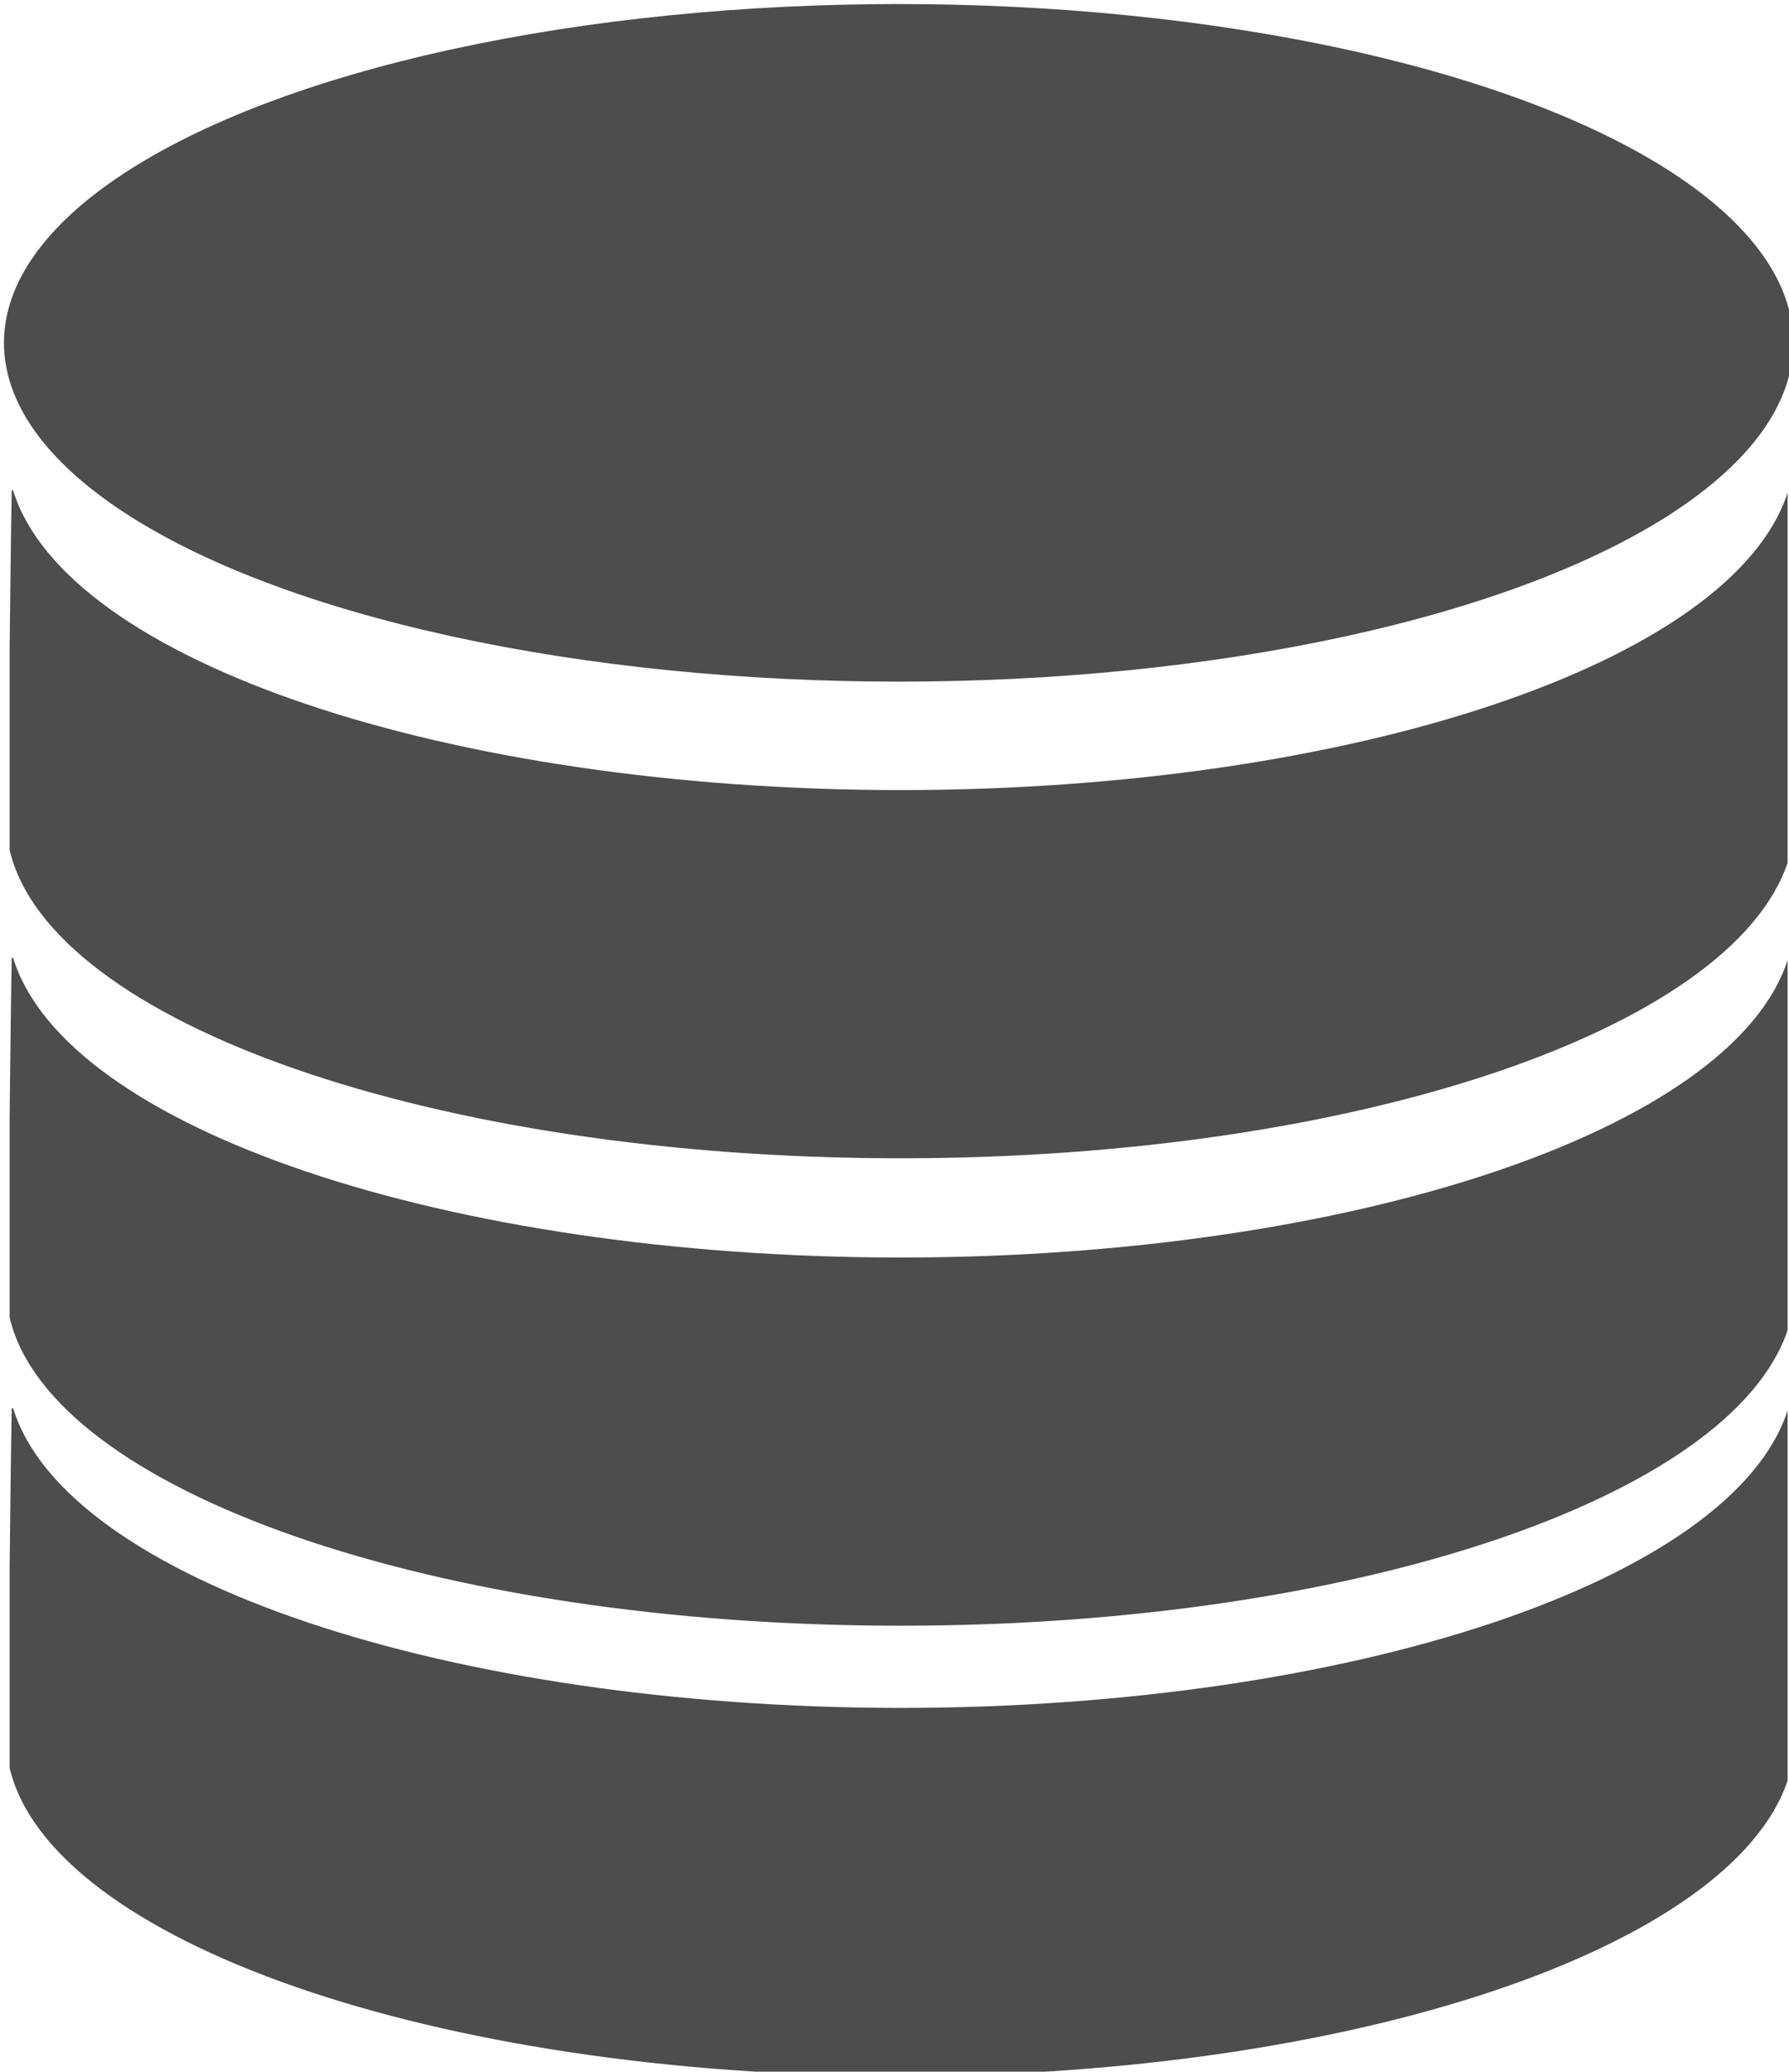 <?xml version="1.0" encoding="UTF-8" standalone="no"?>
<!-- Created with Inkscape (http://www.inkscape.org/) -->

<svg
   xmlns:dc="http://purl.org/dc/elements/1.1/"
   xmlns:cc="http://creativecommons.org/ns#"
   xmlns:rdf="http://www.w3.org/1999/02/22-rdf-syntax-ns#"
   xmlns:svg="http://www.w3.org/2000/svg"
   xmlns="http://www.w3.org/2000/svg"
   xmlns:sodipodi="http://sodipodi.sourceforge.net/DTD/sodipodi-0.dtd"
   xmlns:inkscape="http://www.inkscape.org/namespaces/inkscape"
   width="10.975mm"
   height="12.707mm"
   viewBox="0 0 38.887 45.024"
   id="svg5706"
   version="1.1"
   inkscape:version="0.91 r13725"
   sodipodi:docname="icon-bd.svg">
  <defs
     id="defs5708" />
  <sodipodi:namedview
     id="base"
     pagecolor="#ffffff"
     bordercolor="#666666"
     borderopacity="1.0"
     inkscape:pageopacity="0.0"
     inkscape:pageshadow="2"
     inkscape:zoom="0.35"
     inkscape:cx="-769.12147"
     inkscape:cy="-126.85702"
     inkscape:document-units="px"
     inkscape:current-layer="layer1"
     showgrid="false"
     fit-margin-top="0"
     fit-margin-left="0"
     fit-margin-right="0"
     fit-margin-bottom="0"
     inkscape:window-width="1366"
     inkscape:window-height="719"
     inkscape:window-x="0"
     inkscape:window-y="25"
     inkscape:window-maximized="1" />
  <g
     inkscape:label="Layer 1"
     inkscape:groupmode="layer"
     id="layer1"
     transform="translate(-698.407,-360.481)">
    <g
       id="g5554"
       transform="matrix(0.553,0,0,0.553,245.735,-99.808)">
      <path
         sodipodi:nodetypes="cccsccccc"
         inkscape:connector-curvature="0"
         id="rect5538"
         d="m 819.036,851.622 c -0.032,1.678 -0.057,3.951 -0.082,6.227 l 0,7.914 c 1.612,6.788 16.669,12.107 35.016,12.107 17.895,0 32.657,-5.061 34.869,-11.609 l 0,-14.545 c -2.174,6.668 -17.126,11.677 -34.869,11.684 -17.83,-0.01 -32.819,-5.071 -34.879,-11.777 z"
         style="opacity:1;fill:#4d4d4d;fill-opacity:1;fill-rule:evenodd;stroke:none;stroke-width:8.2;stroke-miterlimit:4;stroke-dasharray:none;stroke-dashoffset:0;stroke-opacity:1" />
      <ellipse
         ry="13.315"
         rx="35.166"
         cy="845.823"
         cx="853.897"
         id="path5532"
         style="opacity:1;fill:#4d4d4d;fill-opacity:1;fill-rule:evenodd;stroke:none;stroke-width:8.2;stroke-miterlimit:4;stroke-dasharray:none;stroke-dashoffset:0;stroke-opacity:1" />
      <path
         style="opacity:1;fill:#4d4d4d;fill-opacity:1;fill-rule:evenodd;stroke:none;stroke-width:8.2;stroke-miterlimit:4;stroke-dasharray:none;stroke-dashoffset:0;stroke-opacity:1"
         d="m 819.036,869.993 c -0.032,1.678 -0.057,3.951 -0.082,6.227 l 0,7.914 c 1.612,6.788 16.669,12.107 35.016,12.107 17.895,0 32.657,-5.061 34.869,-11.609 l 0,-14.545 c -2.174,6.668 -17.126,11.677 -34.869,11.684 -17.83,-0.01 -32.819,-5.071 -34.879,-11.777 z"
         id="path5550"
         inkscape:connector-curvature="0"
         sodipodi:nodetypes="cccsccccc" />
      <path
         sodipodi:nodetypes="cccsccccc"
         inkscape:connector-curvature="0"
         id="path5552"
         d="m 819.036,887.693 c -0.032,1.678 -0.057,3.951 -0.082,6.227 l 0,7.914 c 1.612,6.788 16.669,12.107 35.016,12.107 17.895,0 32.657,-5.061 34.869,-11.609 l 0,-14.545 c -2.174,6.668 -17.126,11.677 -34.869,11.684 -17.83,-0.01 -32.819,-5.071 -34.879,-11.777 z"
         style="opacity:1;fill:#4d4d4d;fill-opacity:1;fill-rule:evenodd;stroke:none;stroke-width:8.2;stroke-miterlimit:4;stroke-dasharray:none;stroke-dashoffset:0;stroke-opacity:1" />
    </g>
  </g>
</svg>
